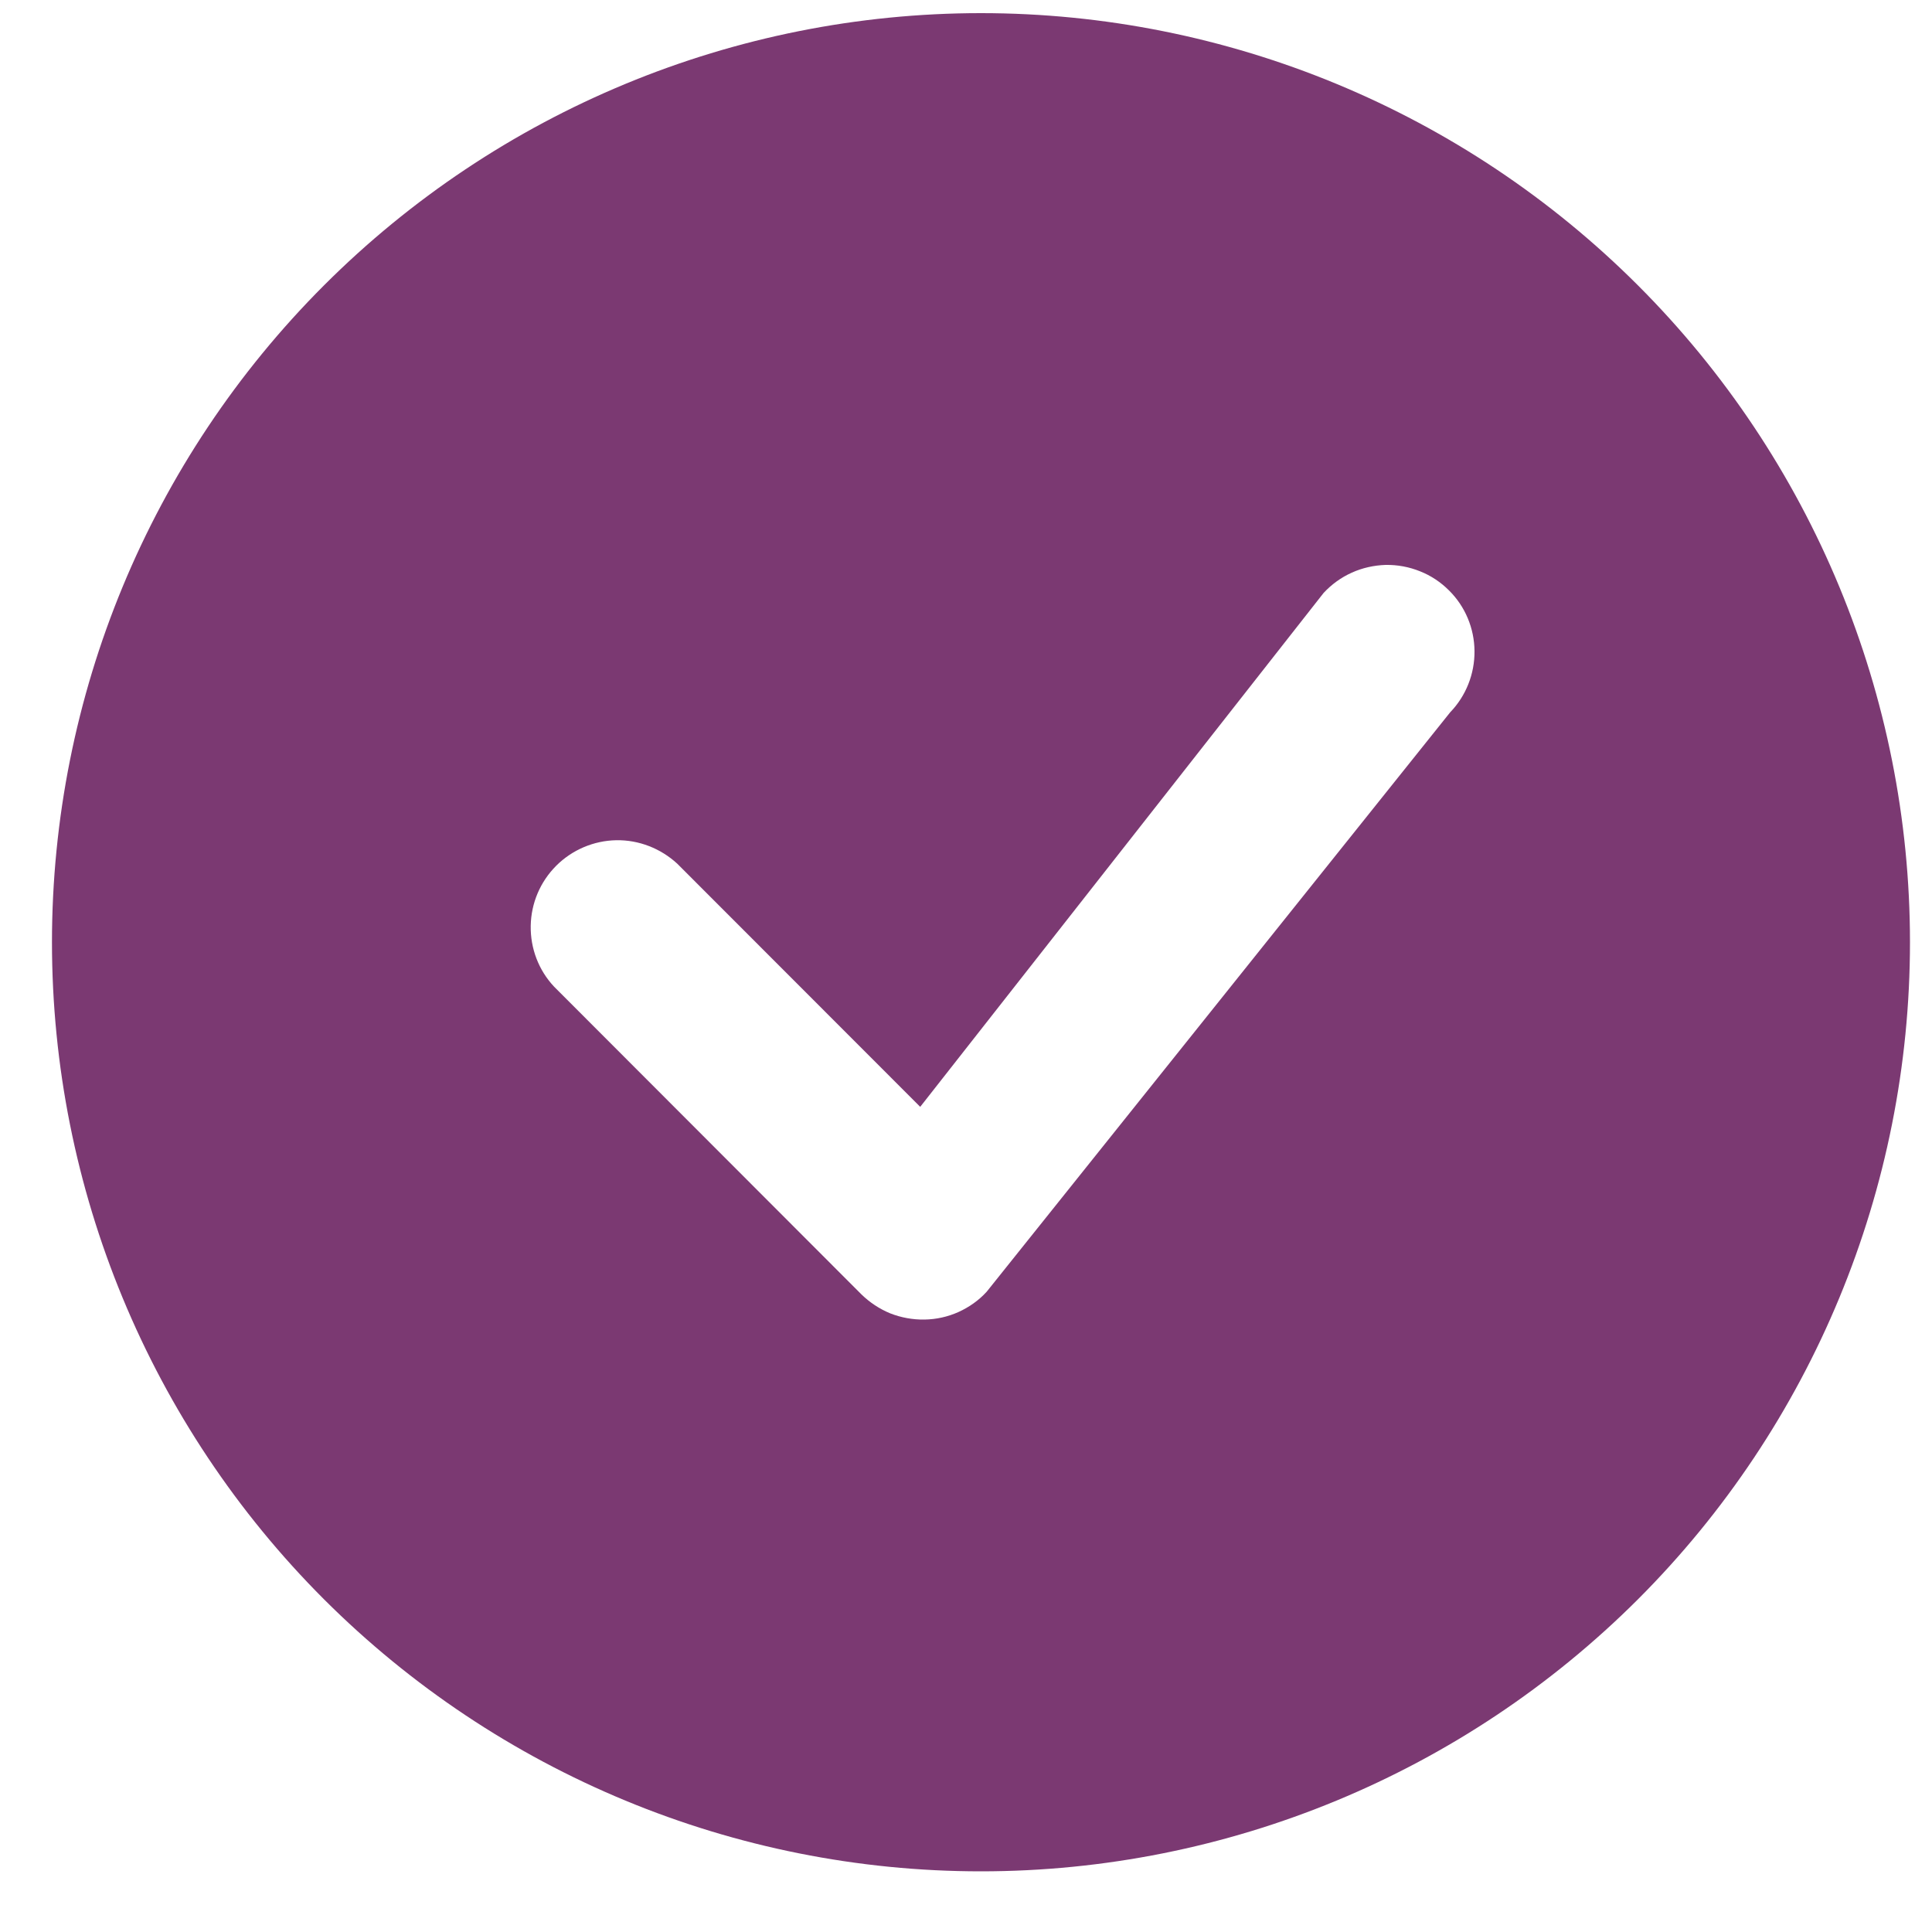 <svg width="10" height="10" viewBox="0 0 10 10" fill="none" xmlns="http://www.w3.org/2000/svg">
<path d="M9.886 4.877C9.886 6.153 9.38 7.376 8.478 8.278C7.576 9.179 6.353 9.686 5.077 9.686C3.802 9.686 2.579 9.179 1.677 8.278C0.775 7.376 0.269 6.153 0.269 4.877C0.269 3.602 0.775 2.379 1.677 1.477C2.579 0.575 3.802 0.068 5.077 0.068C6.353 0.068 7.576 0.575 8.478 1.477C9.38 2.379 9.886 3.602 9.886 4.877ZM7.5 3.056C7.457 3.013 7.406 2.979 7.35 2.957C7.293 2.934 7.233 2.923 7.172 2.924C7.112 2.926 7.052 2.939 6.997 2.964C6.941 2.989 6.892 3.025 6.851 3.069L4.763 5.729L3.505 4.47C3.419 4.391 3.306 4.347 3.19 4.349C3.073 4.351 2.961 4.399 2.879 4.481C2.796 4.564 2.749 4.675 2.747 4.792C2.745 4.909 2.788 5.022 2.868 5.107L4.458 6.699C4.501 6.741 4.552 6.775 4.608 6.798C4.664 6.82 4.725 6.831 4.785 6.83C4.846 6.829 4.905 6.816 4.961 6.791C5.016 6.766 5.066 6.731 5.107 6.686L7.506 3.687C7.588 3.602 7.633 3.488 7.632 3.37C7.631 3.252 7.584 3.139 7.5 3.056H7.5Z" fill="#7B3972"/>
</svg>

